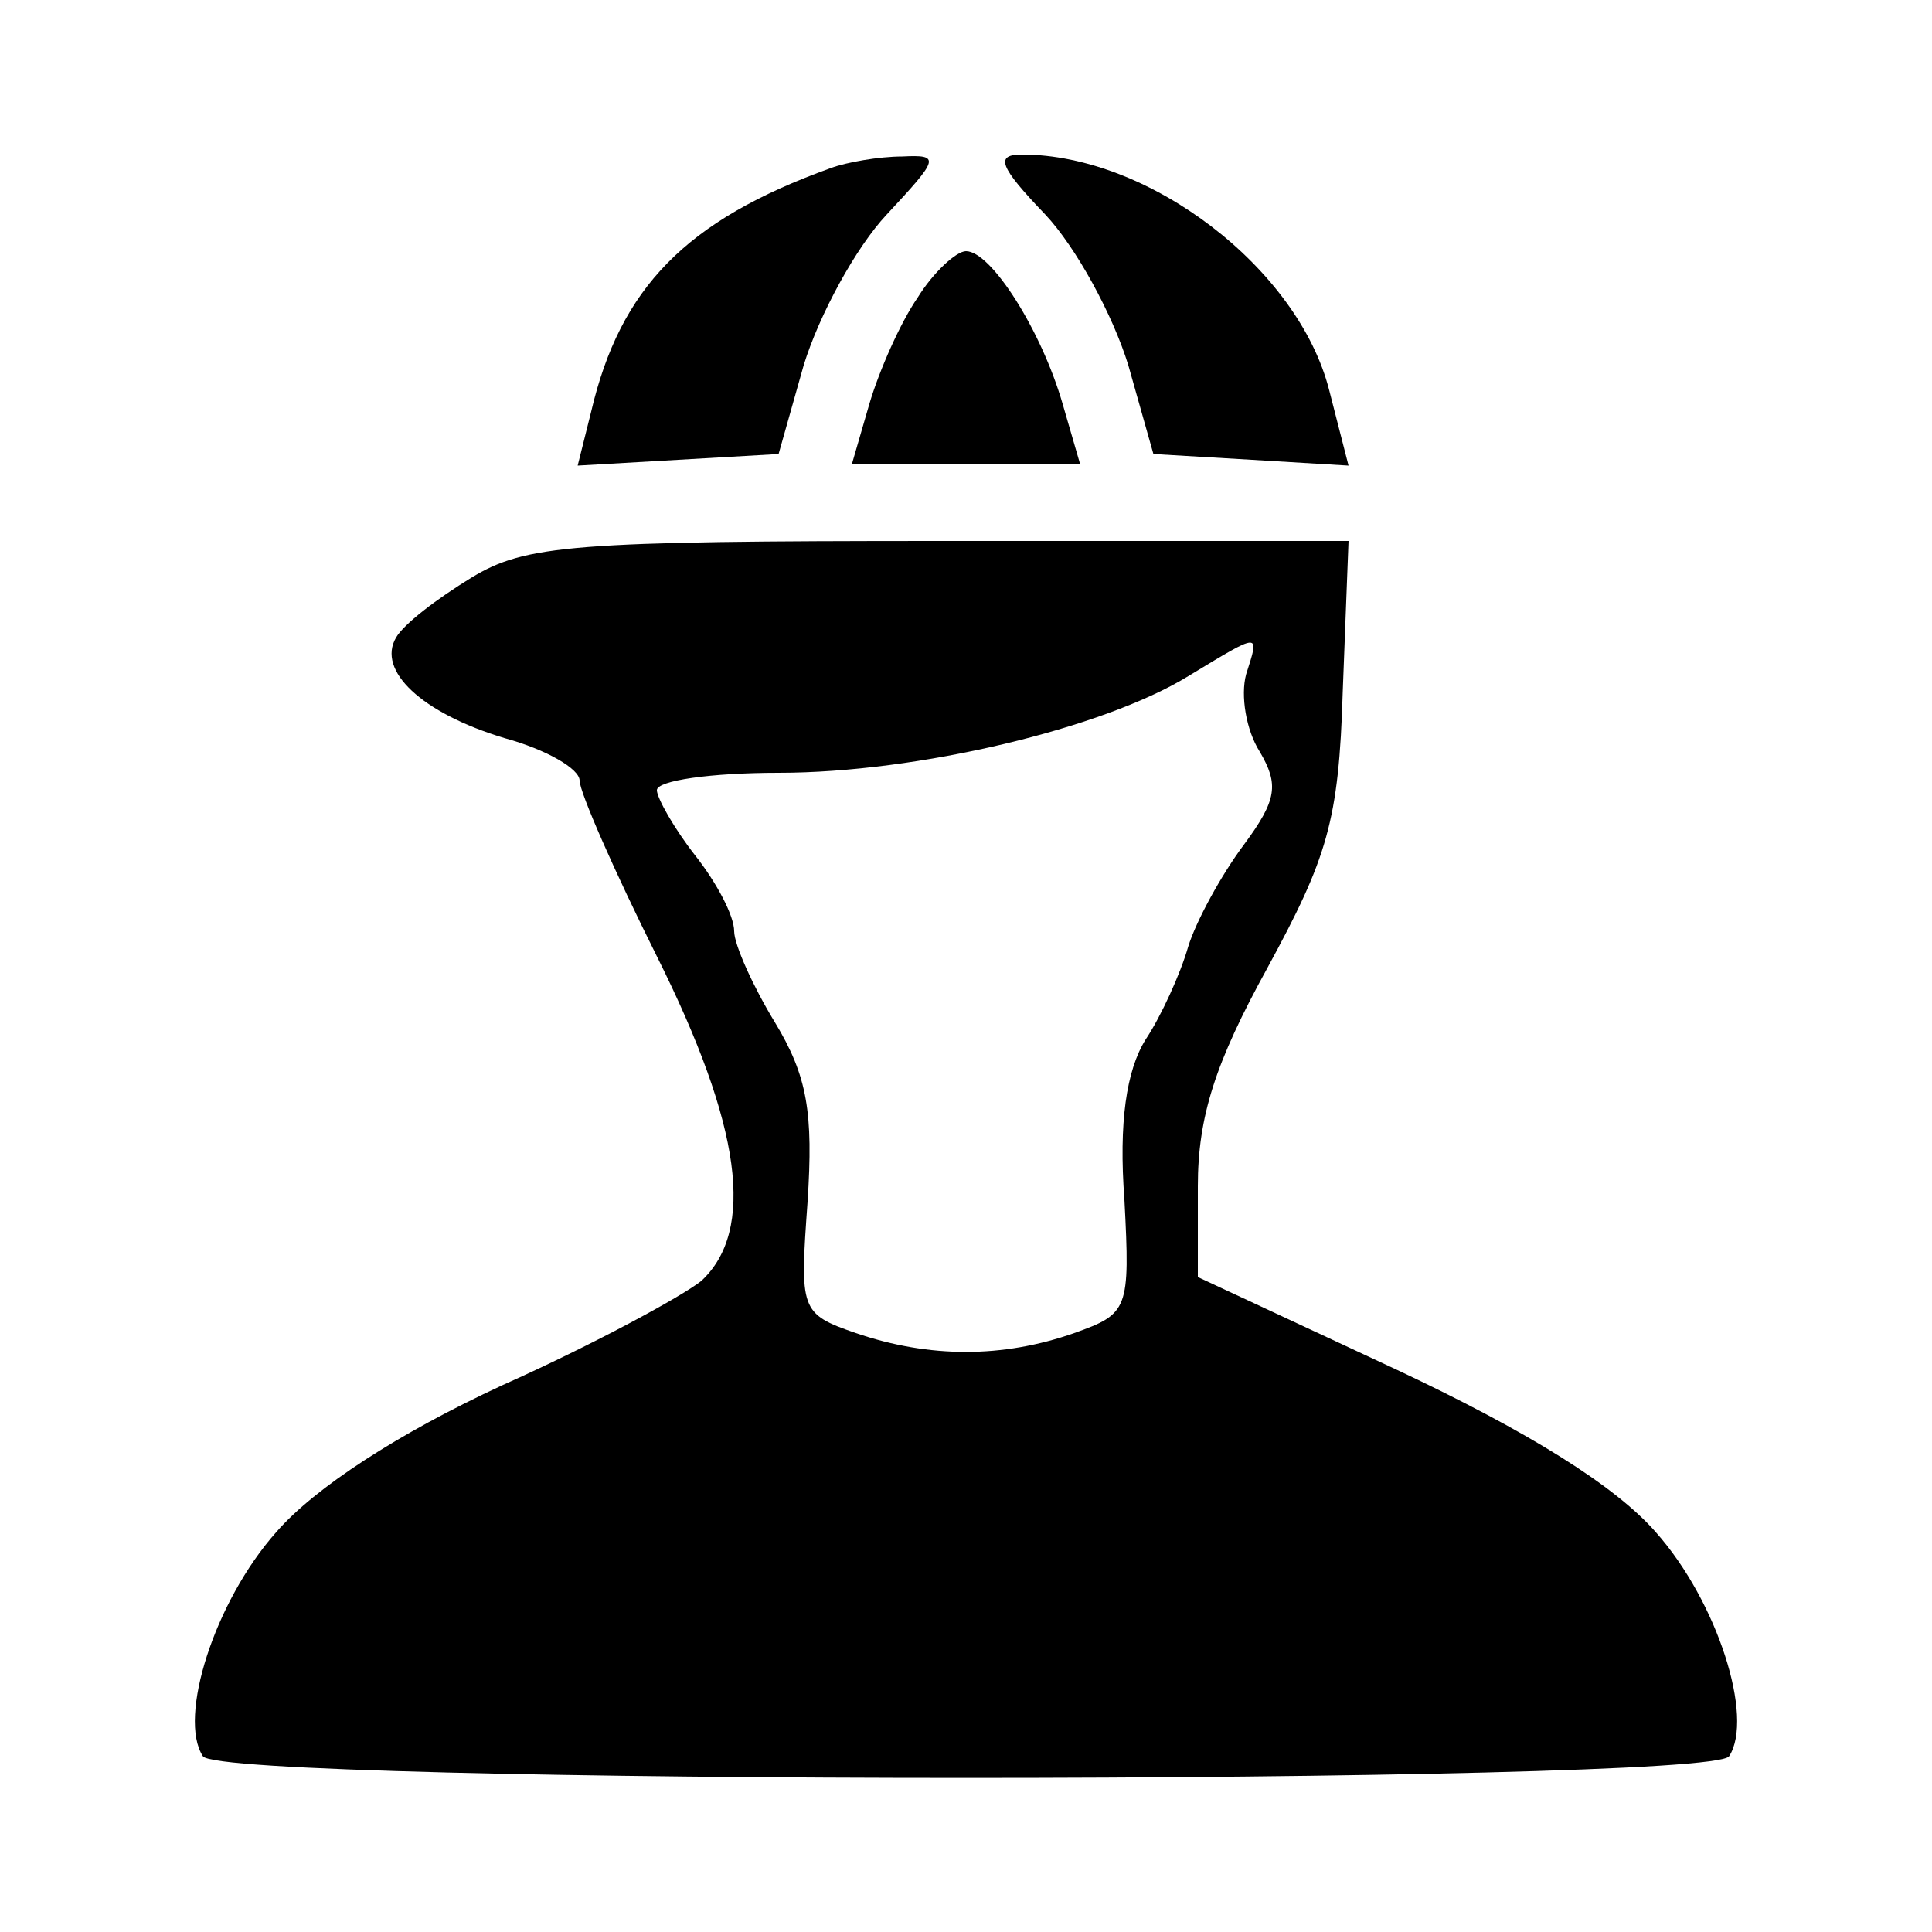 <?xml version="1.0" standalone="no"?>
<!DOCTYPE svg PUBLIC "-//W3C//DTD SVG 20010904//EN"
 "http://www.w3.org/TR/2001/REC-SVG-20010904/DTD/svg10.dtd">
<svg version="1.0" xmlns="http://www.w3.org/2000/svg"
 width="100pt" height="100pt" viewBox="0 0 100 100"
 preserveAspectRatio="xMidYMid meet">

<g transform="translate(0,100) scale(0.1,-0.1)"
fill="#000000" stroke="none">
<path d="M430 913 c-75 -27 -109 -62 -124 -126 l-7 -28 52 3 52 3 13 46 c8 26
27 61 43 78 27 29 28 31 8 30 -12 0 -29 -3 -37 -6z"/>
<path d="M541 889 c16 -17 35 -52 43 -78 l13 -46 51 -3 50 -3 -10 39 c-16 63
-93 122 -159 122 -14 0 -12 -6 12 -31z"/>
<path d="M475 846 c-9 -13 -20 -38 -25 -55 l-9 -31 59 0 59 0 -9 31 c-11 38
-37 79 -50 79 -5 0 -17 -11 -25 -24z"/>
<path d="M244 701 c-18 -11 -35 -24 -39 -31 -10 -17 13 -39 56 -52 22 -6 39
-16 39 -22 0 -6 18 -47 40 -91 44 -88 51 -142 23 -168 -10 -8 -56 -33 -103
-54 -54 -25 -97 -53 -117 -76 -32 -36 -51 -96 -38 -116 9 -15 781 -15 790 0
13 20 -6 80 -38 116 -21 24 -66 52 -134 84 l-103 48 0 47 c0 36 9 64 36 113
31 57 37 76 39 143 l3 78 -211 0 c-191 0 -215 -2 -243 -19z m401 -50 c-3 -11
0 -29 7 -40 10 -17 9 -25 -8 -48 -12 -16 -25 -40 -29 -53 -4 -14 -14 -36 -22
-48 -10 -16 -14 -43 -11 -83 3 -57 2 -59 -26 -69 -37 -13 -75 -13 -113 0 -29
10 -29 12 -25 68 3 46 0 65 -17 93 -11 18 -21 40 -21 47 0 8 -9 25 -20 39 -11
14 -20 30 -20 34 0 5 28 9 63 9 72 0 168 23 212 50 38 23 37 23 30 1z"/>
</g>
</svg>
